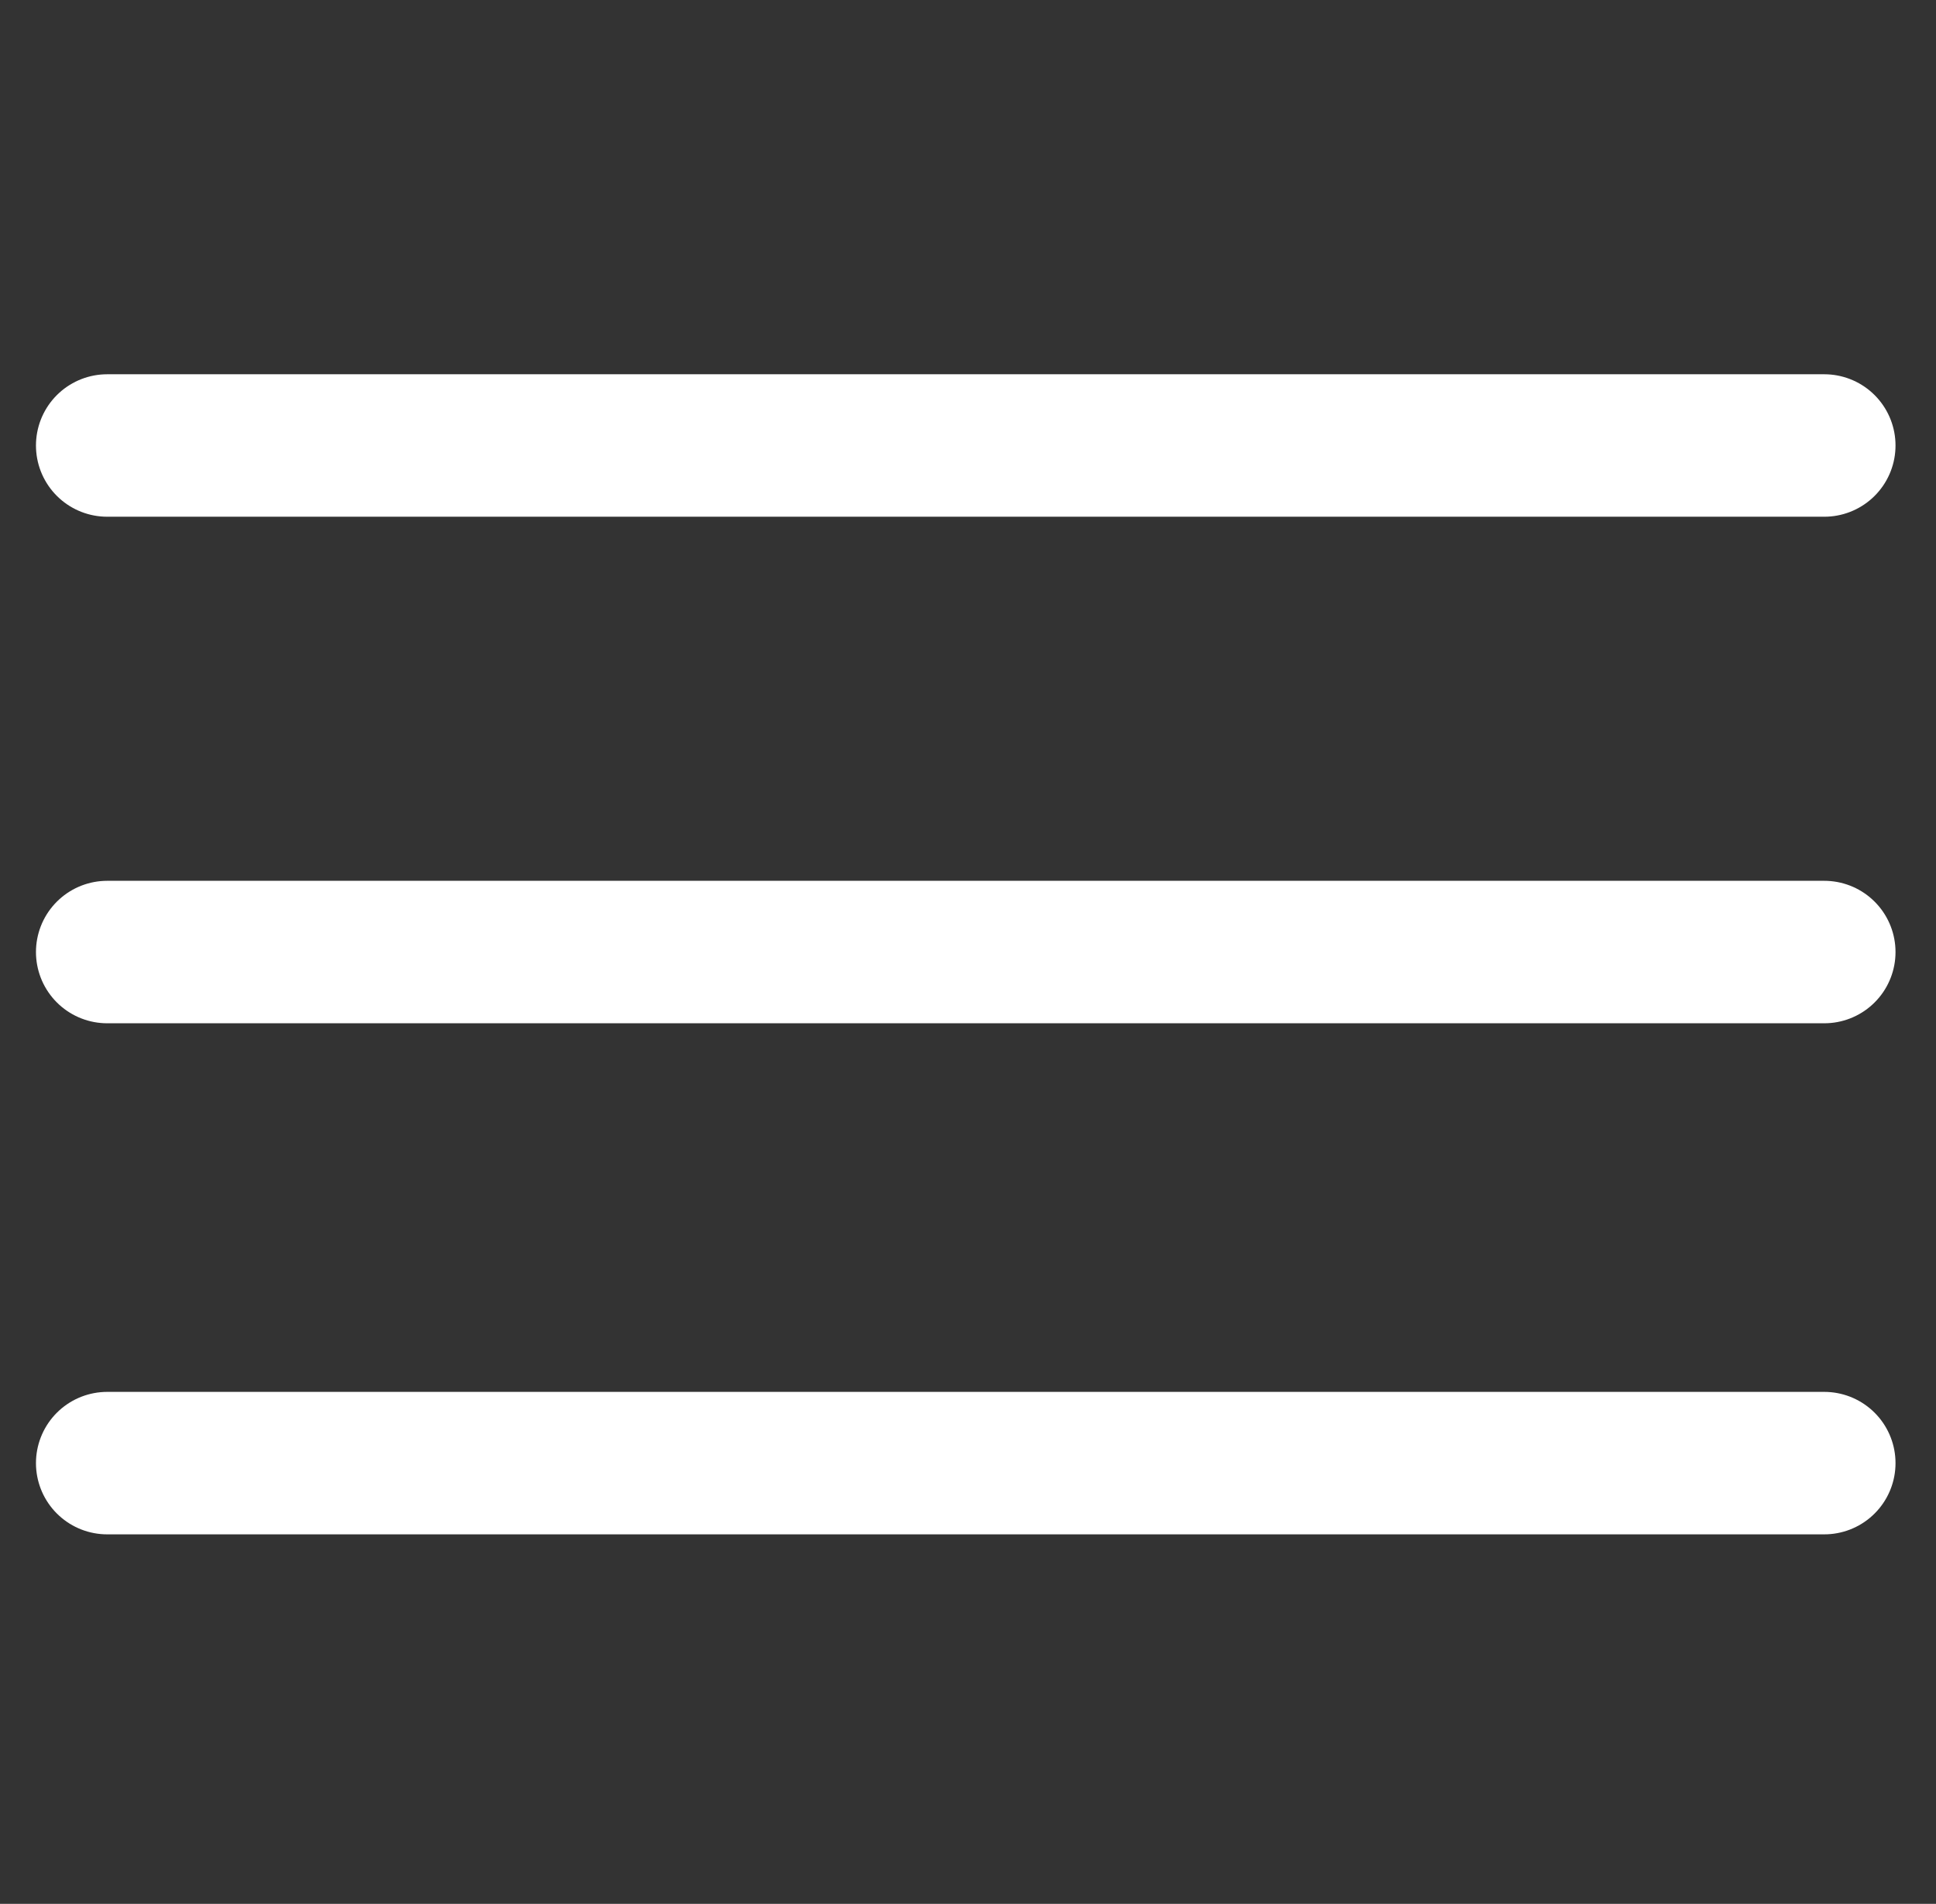 <?xml version="1.0" encoding="utf-8"?>
<!-- Generator: Adobe Illustrator 25.3.1, SVG Export Plug-In . SVG Version: 6.00 Build 0)  -->
<svg version="1.1" id="Capa_1" xmlns="http://www.w3.org/2000/svg" xmlns:xlink="http://www.w3.org/1999/xlink" x="0px" y="0px"
	 viewBox="0 0 856 841.9" style="enable-background:new 0 0 856 841.9;" xml:space="preserve">
<rect x="0" y="0" width="856" height="841.9" fill="#333333" stroke="none"/>
<style type="text/css">
	.st0{fill:none;stroke:#FFFFFF;stroke-width:63;stroke-linecap:round;stroke-miterlimit:10;}
</style>
<line class="st0" x1="47.4" y1="421" x2="806.6" y2="421"/>
<line class="st0" x1="47.4" y1="197" x2="806.6" y2="197"/>
<line class="st0" x1="47.4" y1="647" x2="806.6" y2="647"/>
</svg>
